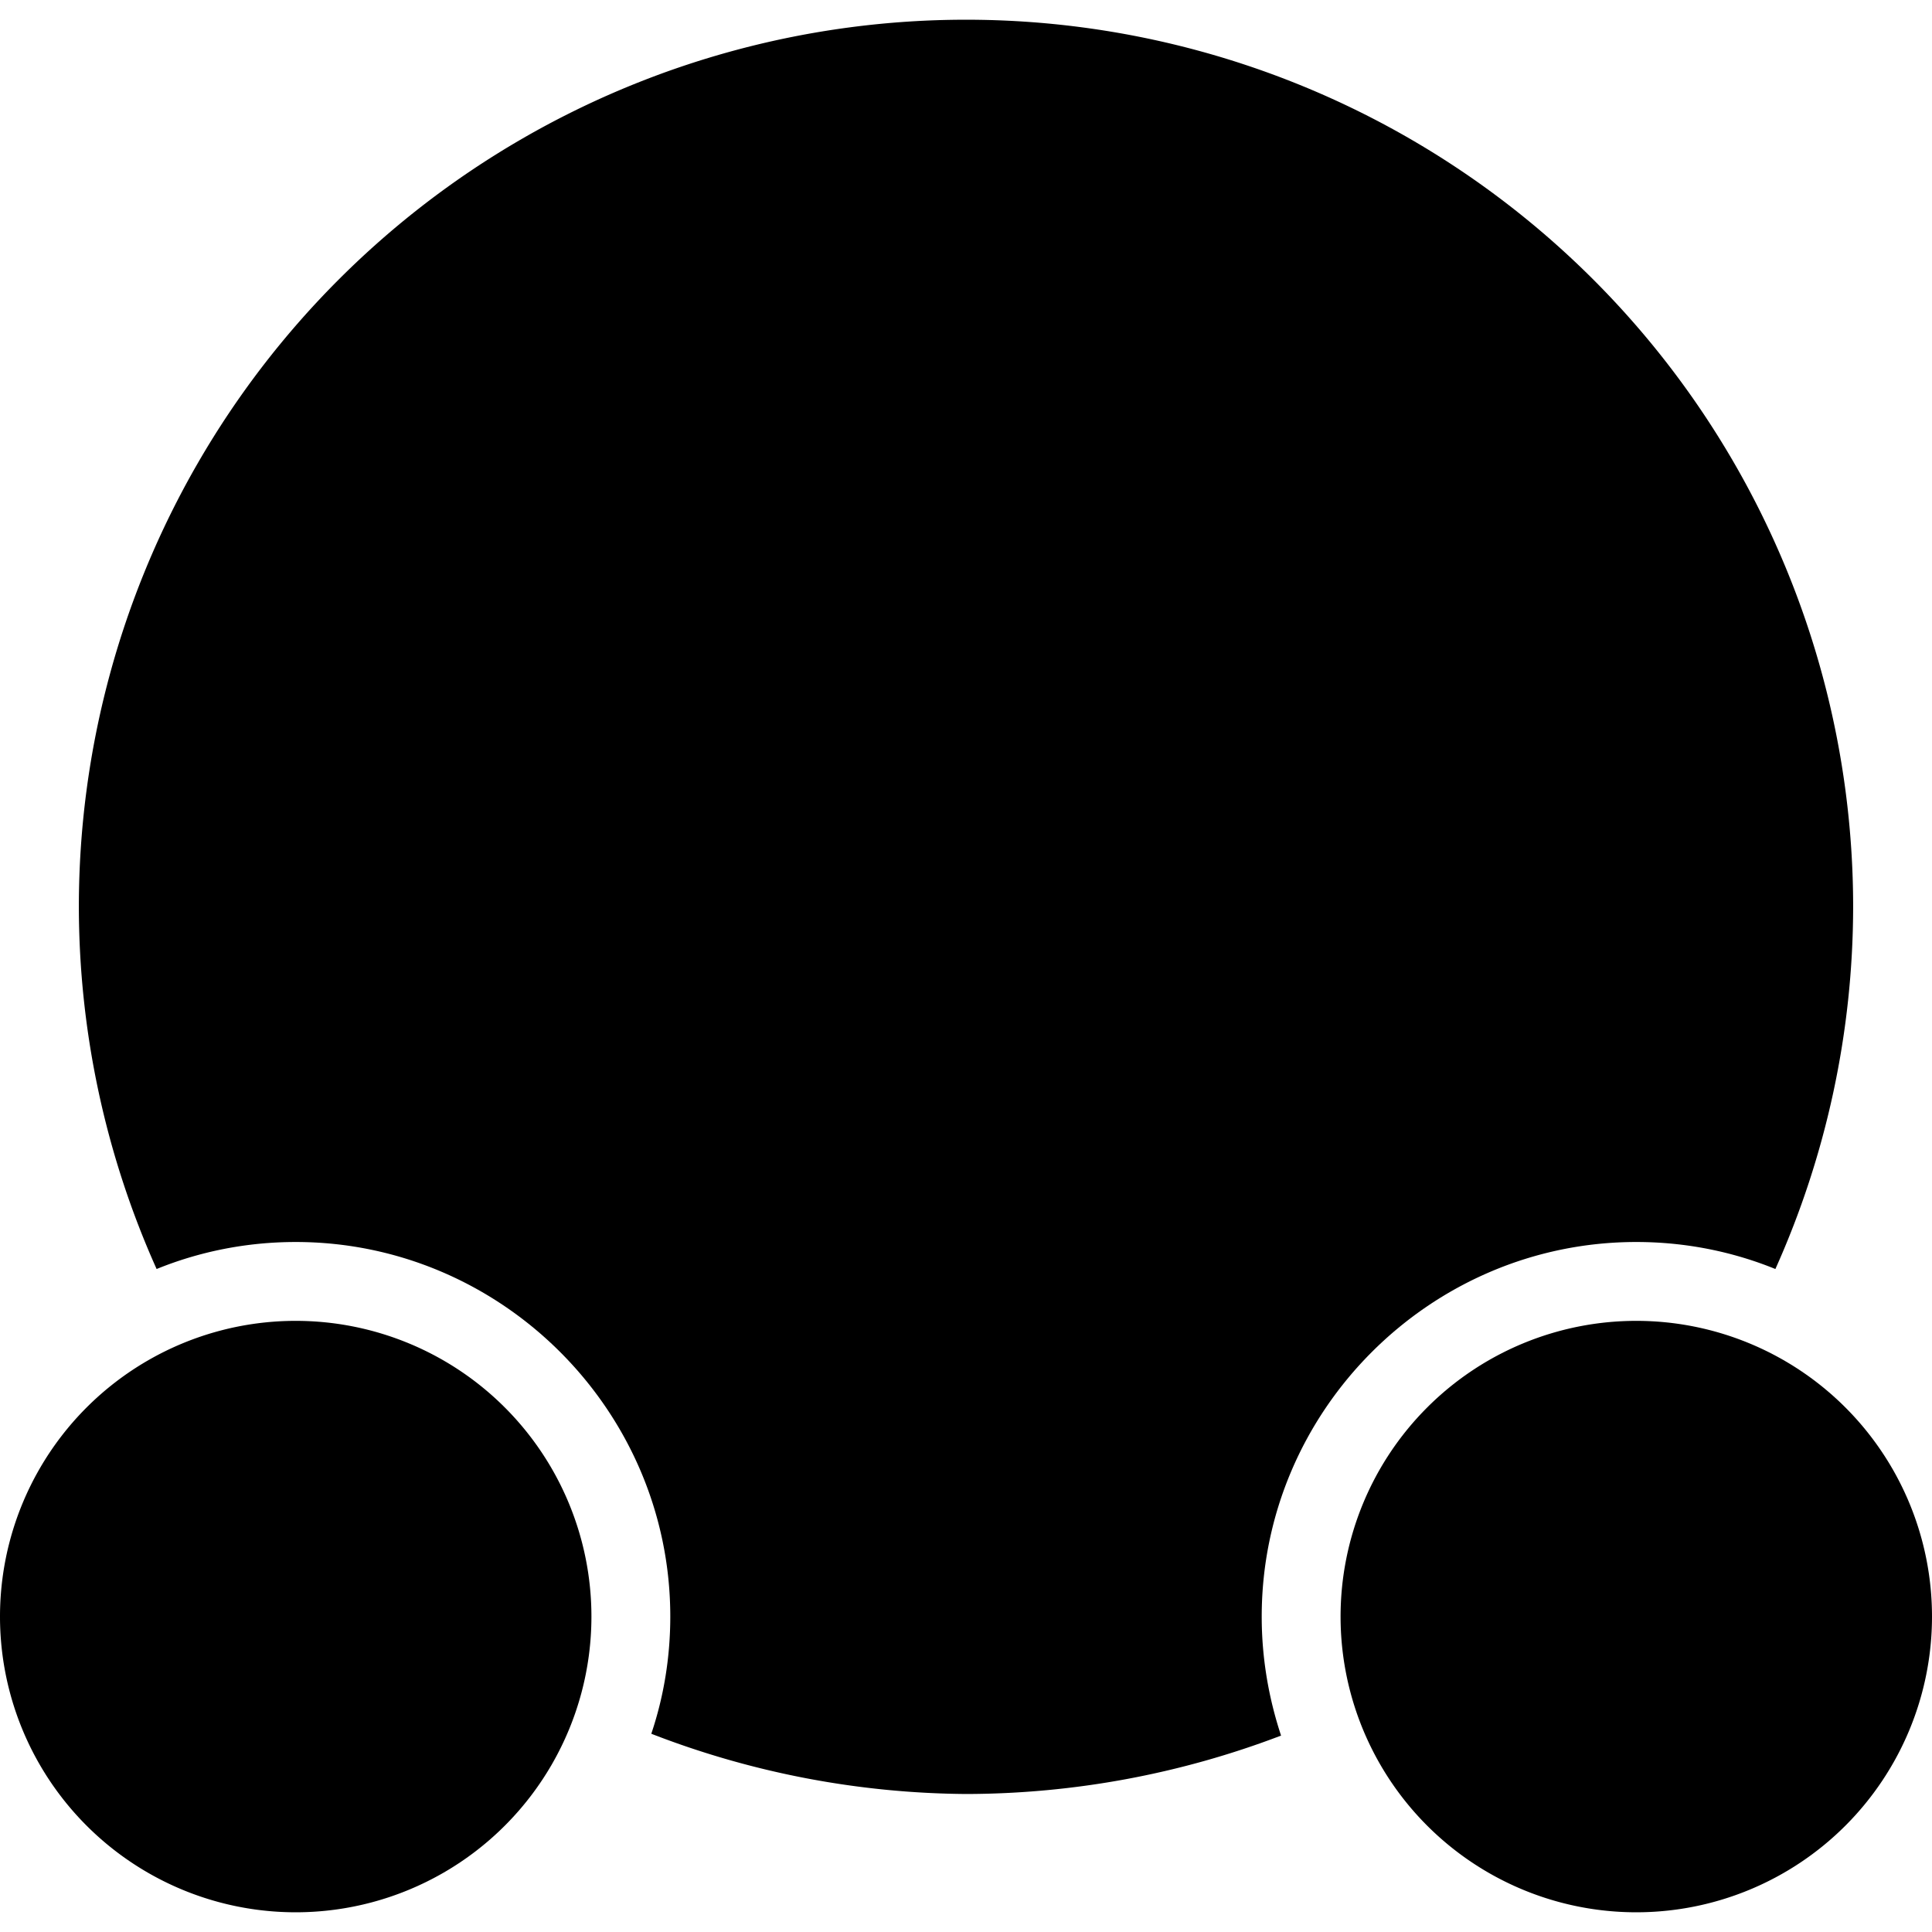 <?xml version="1.0" encoding="UTF-8" standalone="no"?>
<!-- Created with Inkscape (http://www.inkscape.org/) -->

<svg
   width="20"
   height="20"
   viewBox="0 0 5.292 5.292"
   version="1.1"
   id="svg5"
   xmlns="http://www.w3.org/2000/svg"
   xmlns:svg="http://www.w3.org/2000/svg">
  <defs
     id="defs2" />
  <path
     id="circle1956"
     style="fill:#000000;fill-opacity:1;stroke-width:0.304;stroke-linecap:round"
     d="M 2.646,0.054 A 2.43,2.43 0 0 0 0.216,2.484 2.43,2.43 0 0 0 0.429,3.476 C 0.547,3.428 0.676,3.402 0.81,3.402 c 0.564,0 1.026,0.462 1.026,1.026 0,0.112 -0.018,0.22 -0.052,0.321 A 2.43,2.43 0 0 0 2.646,4.914 2.43,2.43 0 0 0 3.509,4.754 C 3.475,4.651 3.456,4.542 3.456,4.428 c 0,-0.564 0.462,-1.026 1.026,-1.026 0.134,0 0.263,0.026 0.381,0.074 A 2.43,2.43 0 0 0 5.076,2.484 2.43,2.43 0 0 0 2.646,0.054 Z M 0.81,3.834 c -0.057,0 -0.112,0.008 -0.164,0.023 a 2.43,2.43 0 0 0 0.744,0.703 c 0.009,-0.042 0.014,-0.086 0.014,-0.131 0,-0.331 -0.263,-0.594 -0.594,-0.594 z m 3.672,0 c -0.331,0 -0.594,0.263 -0.594,0.594 0,0.046 0.005,0.091 0.015,0.134 A 2.43,2.43 0 0 0 4.65,3.858 C 4.597,3.842 4.54,3.834 4.482,3.834 Z" />
  <path
     style="color:#000000;fill:#000000;stroke-width:0.432;stroke-linecap:round;-inkscape-stroke:none;fill-opacity:1"
     d="M 5.292,4.428 A 0.81,0.81 0 0 1 4.482,5.238 0.81,0.81 0 0 1 3.672,4.428 0.81,0.81 0 0 1 4.482,3.618 0.81,0.81 0 0 1 5.292,4.428 Z"
     id="path1679" />
  <path
     style="color:#000000;fill:#000000;stroke-width:0.432;stroke-linecap:round;-inkscape-stroke:none;fill-opacity:1"
     d="M 1.62,4.428 A 0.81,0.81 0 0 1 0.81,5.238 0.81,0.81 0 0 1 -5.915901e-8,4.428 0.81,0.81 0 0 1 0.81,3.618 0.81,0.81 0 0 1 1.62,4.428 Z"
     id="path1688" />
</svg>
